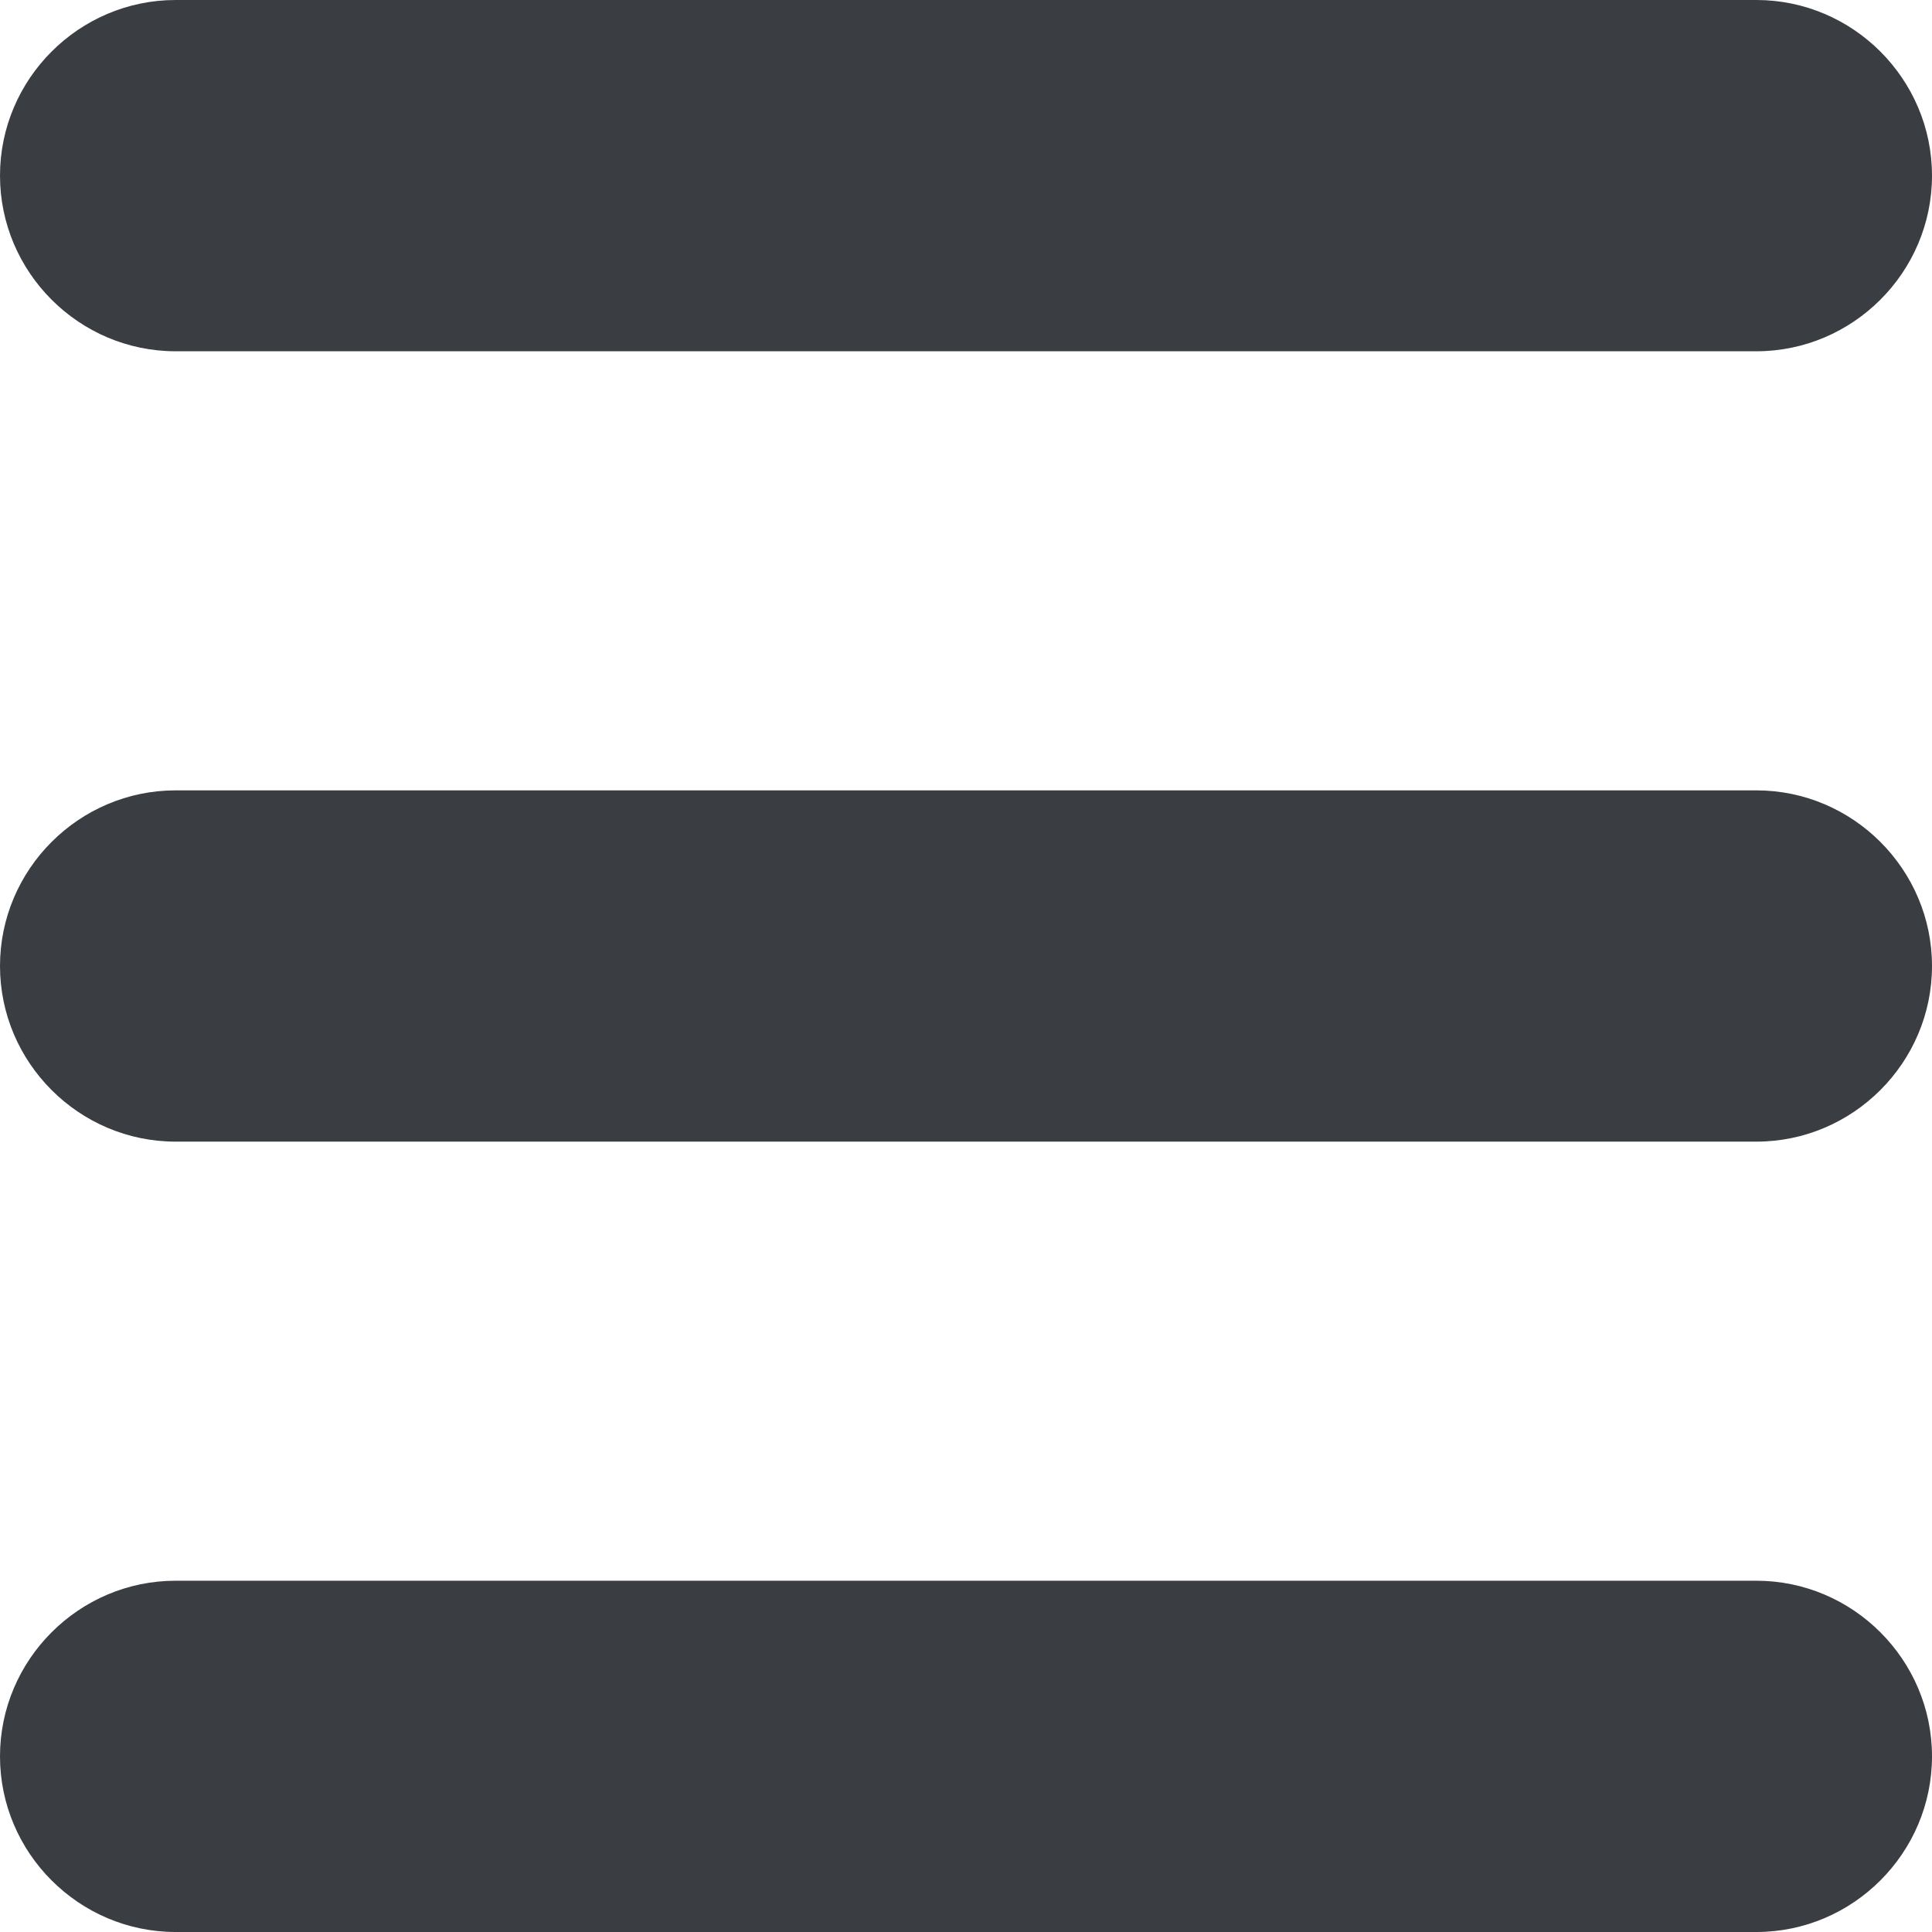 <?xml version="1.0" encoding="utf-8"?>
<!-- Generator: Adobe Illustrator 24.1.1, SVG Export Plug-In . SVG Version: 6.00 Build 0)  -->
<svg version="1.1" id="Layer_1" xmlns="http://www.w3.org/2000/svg" xmlns:xlink="http://www.w3.org/1999/xlink" x="0px" y="0px"
	 viewBox="0 0 22 22" style="enable-background:new 0 0 22 22;" xml:space="preserve">
<style type="text/css">
	.st0{clip-path:url(#SVGID_2_);}
	.st1{fill:#3A3D42;}
</style>
<g>
	<defs>
		<rect id="SVGID_1_" width="22" height="22"/>
	</defs>
	<clipPath id="SVGID_2_">
		<use xlink:href="#SVGID_1_"  style="overflow:visible;"/>
	</clipPath>
	<g id="menumobile" class="st0">
		<path id="Rectangle_89" class="st1" d="M2,0h18c1.1,0,2,0.9,2,2l0,0c0,1.1-0.9,2-2,2H2C0.9,4,0,3.1,0,2l0,0C0,0.9,0.9,0,2,0z"/>
		<path id="Rectangle_90" class="st1" d="M2,9h18c1.1,0,2,0.9,2,2l0,0c0,1.1-0.9,2-2,2H2c-1.1,0-2-0.9-2-2l0,0C0,9.9,0.9,9,2,9z"/>
		<path id="Rectangle_91" class="st1" d="M2,18h18c1.1,0,2,0.9,2,2l0,0c0,1.1-0.9,2-2,2H2c-1.1,0-2-0.9-2-2l0,0C0,18.9,0.9,18,2,18z
			"/>
	</g>
</g>
</svg>
